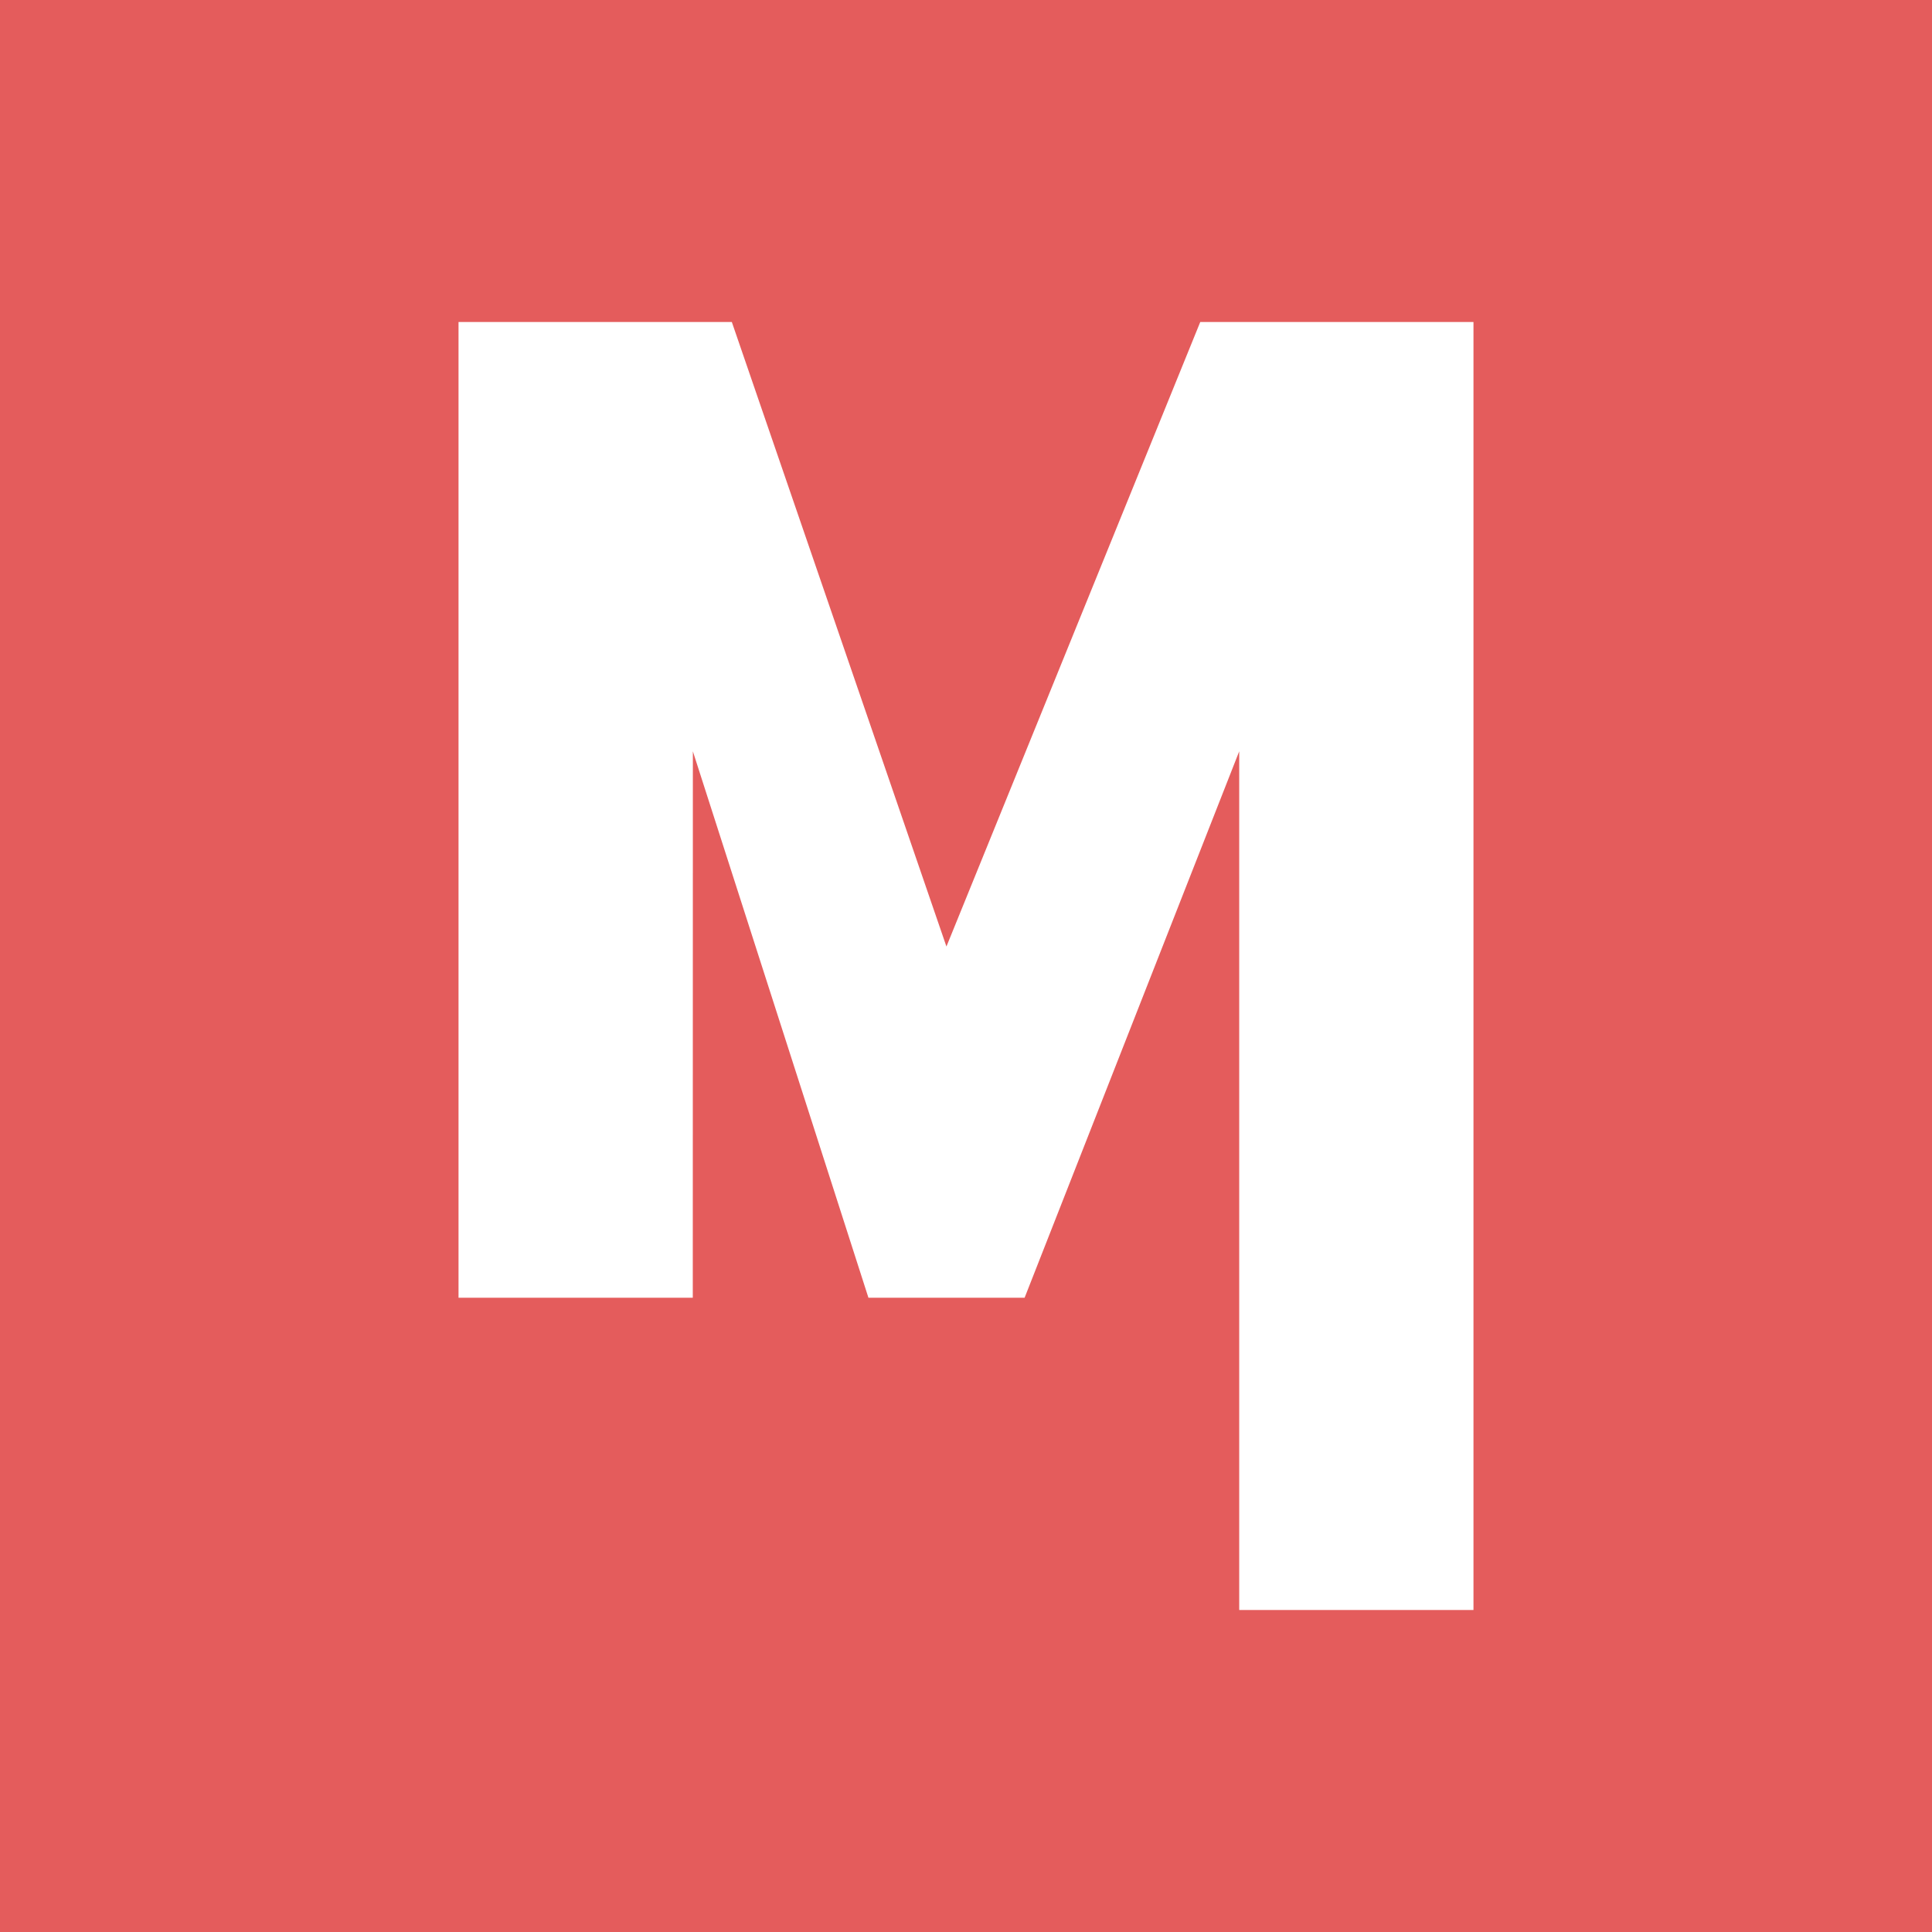 <svg xmlns="http://www.w3.org/2000/svg" width="24" height="24" fill="none" viewBox="0 0 24 24">
    <rect x="0" y="0" width="24" height="24" fill="#333333" stroke="none"/>
    <g clip-path="url(#MEED__a)">
        <path fill="#E45C5C" d="M24 0H0v24h24z"/>
        <path fill="#fff" d="M8.606 16.121h-2.91V4h3.395l2.666 7.758L14.91 4h3.394v16h-2.91V9.333l-2.666 6.788h-1.94L8.607 9.333z"/>
    </g>
    <defs>
        <clipPath id="MEED__a">
            <path fill="#fff" d="M0 0h24v24H0z"/>
        </clipPath>
    </defs>
</svg>
